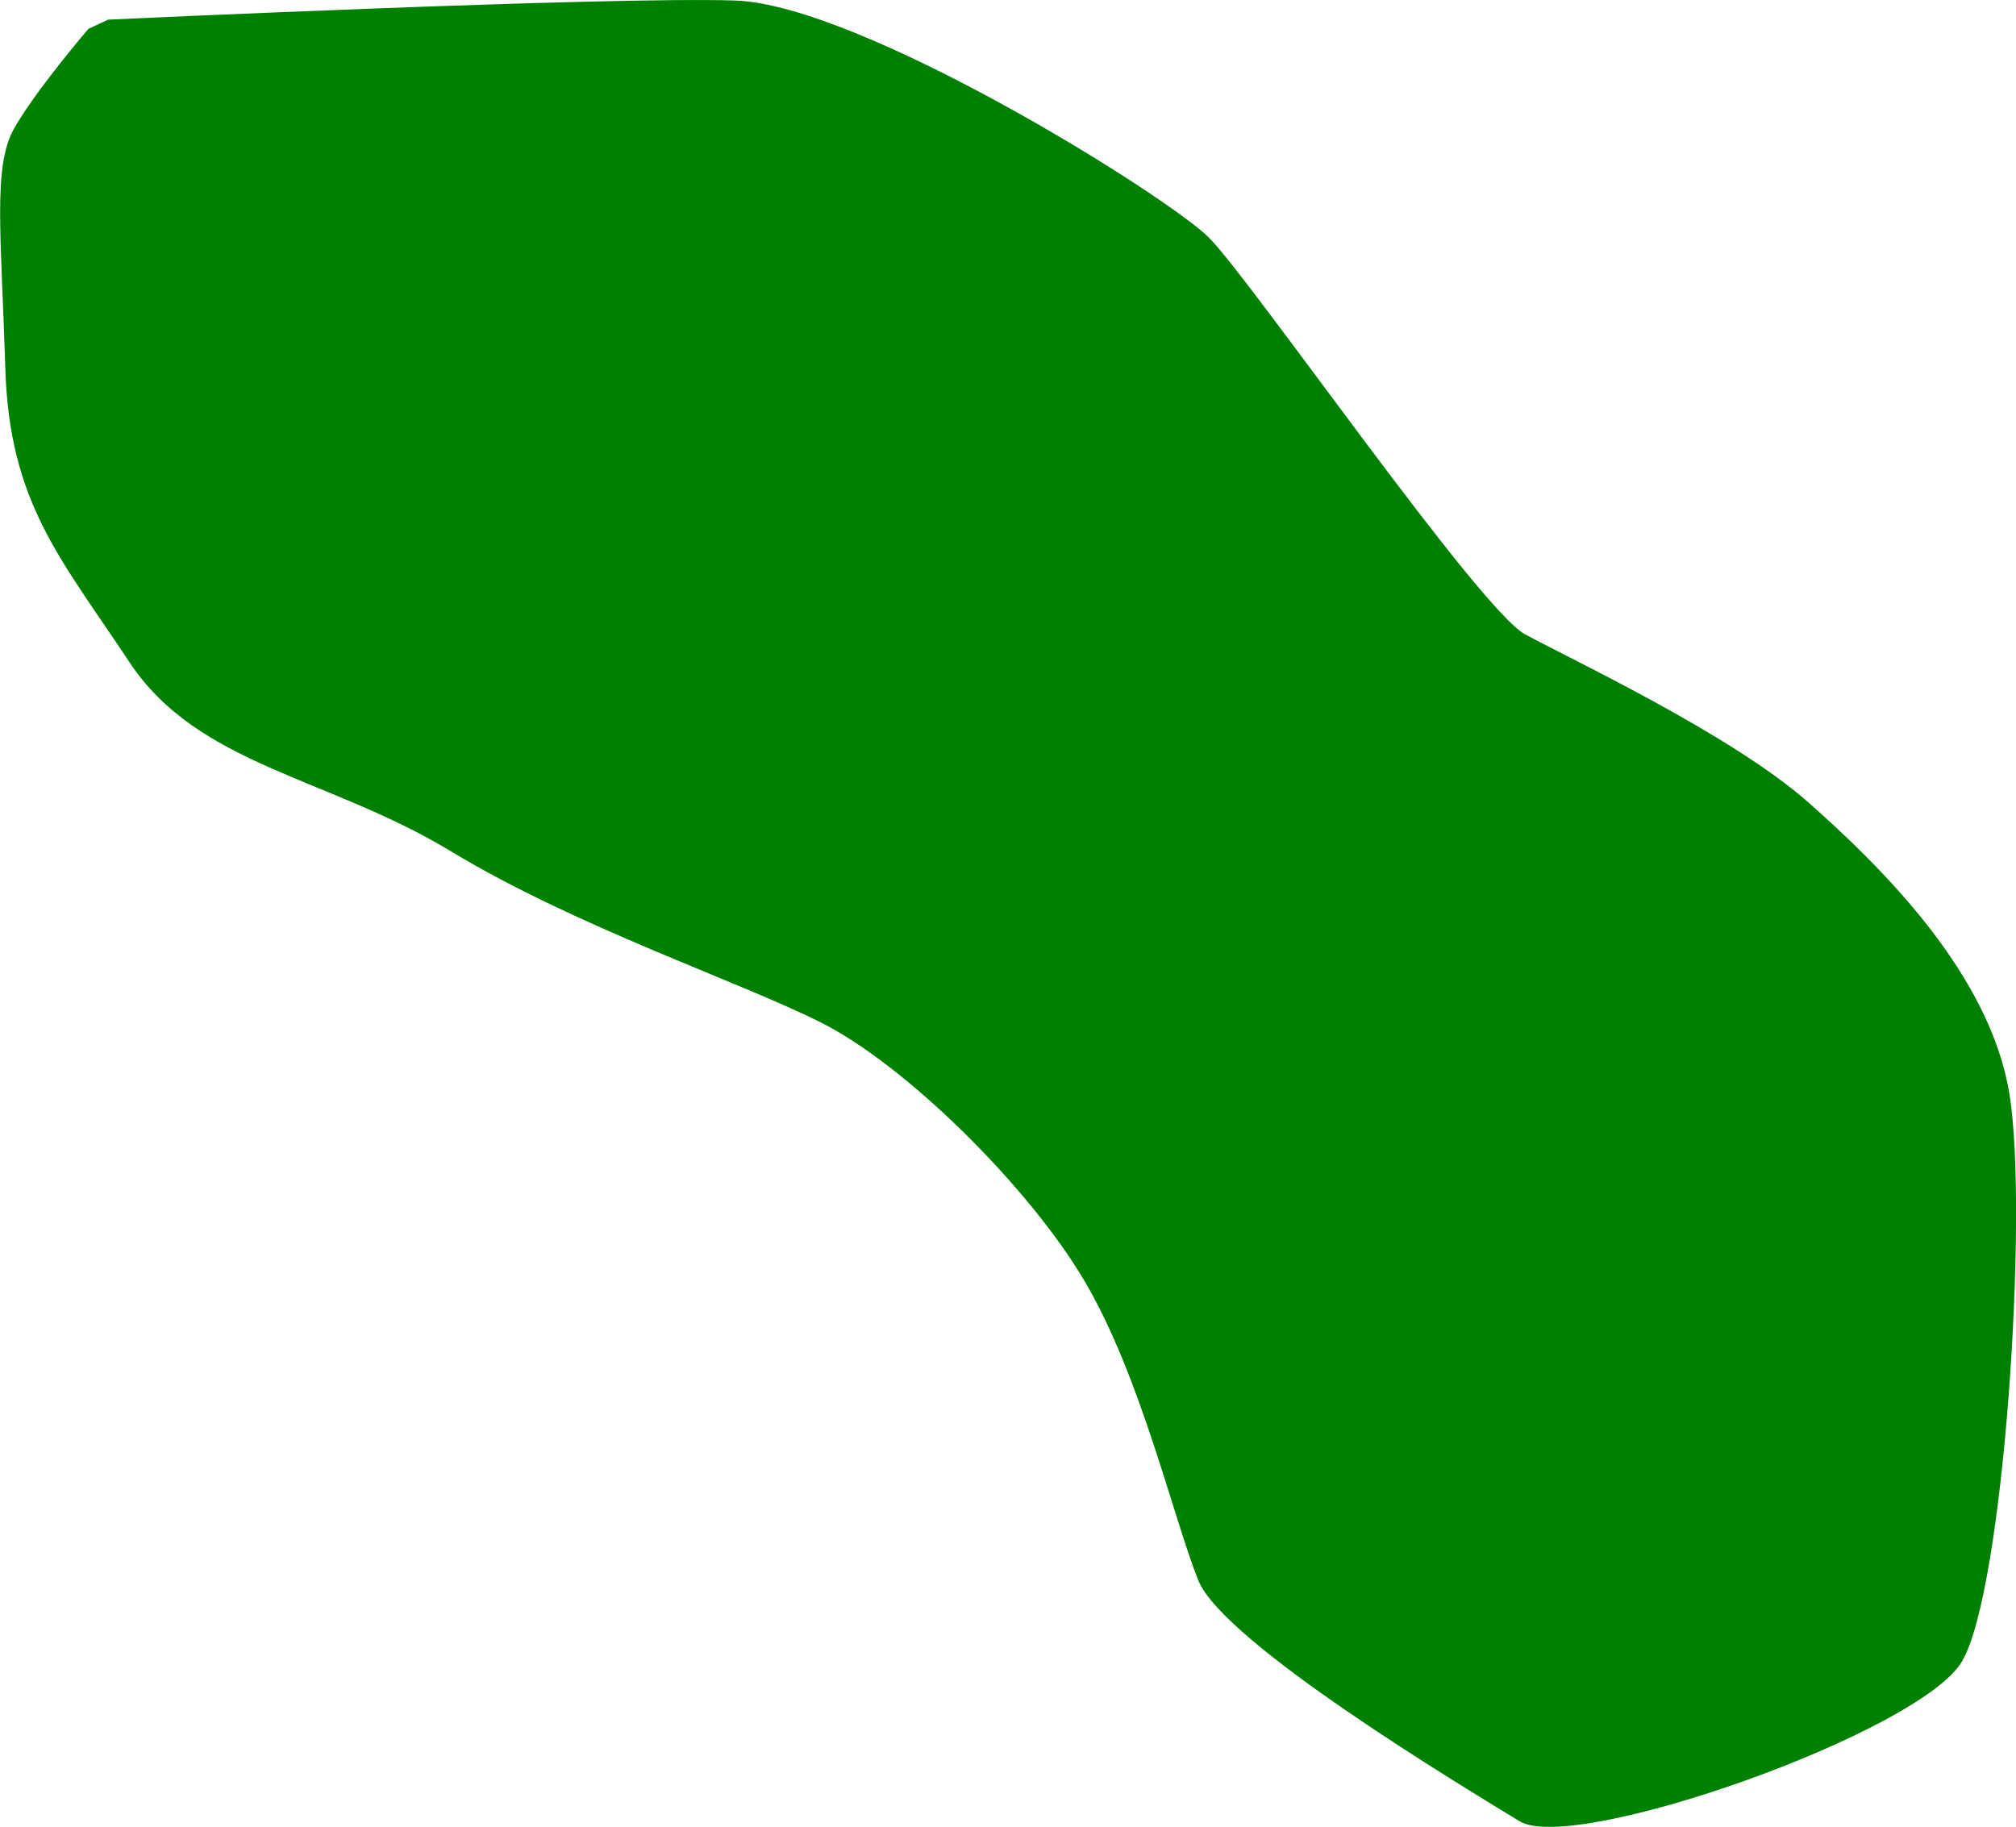 <?xml version="1.0" encoding="UTF-8" standalone="no"?>
<!-- Created with Inkscape (http://www.inkscape.org/) -->

<svg
   version="1.1"
   id="svg1"
   width="42.499"
   height="38.517"
   viewBox="0 0 42.499 38.517"
   sodipodi:docname="cells_crop.svg"
   inkscape:version="1.3.2 (091e20ef0f, 2023-11-25)"
   xmlns:inkscape="http://www.inkscape.org/namespaces/inkscape"
   xmlns:sodipodi="http://sodipodi.sourceforge.net/DTD/sodipodi-0.dtd"
   xmlns="http://www.w3.org/2000/svg"
   xmlns:svg="http://www.w3.org/2000/svg">
  <defs
     id="defs1" />
  <sodipodi:namedview
     id="namedview1"
     pagecolor="#ffffff"
     bordercolor="#000000"
     borderopacity="0.25"
     inkscape:showpageshadow="2"
     inkscape:pageopacity="0.0"
     inkscape:pagecheckerboard="0"
     inkscape:deskcolor="#d1d1d1"
     showguides="true"
     inkscape:zoom="1"
     inkscape:cx="246"
     inkscape:cy="97"
     inkscape:window-width="1920"
     inkscape:window-height="1016"
     inkscape:window-x="0"
     inkscape:window-y="27"
     inkscape:window-maximized="1"
     inkscape:current-layer="g1">
    <sodipodi:guide
       position="-357.827,506.95"
       orientation="1,0"
       id="guide1"
       inkscape:locked="false" />
    <sodipodi:guide
       position="178.21,624.641"
       orientation="0,-1"
       id="guide2"
       inkscape:locked="false" />
    <sodipodi:guide
       position="66.087,278.236"
       orientation="0,-1"
       id="guide3"
       inkscape:locked="false" />
    <sodipodi:guide
       position="200.087,703.236"
       orientation="1,0"
       id="guide4"
       inkscape:locked="false" />
  </sodipodi:namedview>
  <g
     inkscape:groupmode="layer"
     inkscape:label="Image"
     id="g1"
     transform="translate(-685.913,-278.236)">
    <path
       style="fill:#008000;stroke-width:3.09;stroke-linejoin:round"
       d="m 688.193,278.65 c 0,0 10.558,-0.491 13.216,-0.403 2.658,0.088 9.108,4.118 9.992,5.002 0.884,0.884 5.687,7.829 6.66,8.36 0.972,0.53 4.356,2.113 5.98,3.55 1.624,1.437 3.831,3.655 4.234,6.151 0.403,2.496 -0.117,10.452 -1.001,11.955 -0.884,1.503 -8.183,4.073 -9.329,3.37 -1.146,-0.703 -6.242,-3.755 -6.772,-5.081 -0.53,-1.326 -1.214,-4.306 -2.398,-6.31 -1.184,-2.005 -3.789,-4.566 -5.559,-5.451 -1.77,-0.885 -5.18,-2.025 -7.788,-3.603 -2.608,-1.578 -5.341,-1.812 -6.783,-3.988 -1.442,-2.177 -2.531,-3.356 -2.619,-6.184 -0.088,-2.828 -0.265,-4.263 0.177,-5.059 0.442,-0.795 1.575,-2.116 1.575,-2.116 z"
       id="path90" />
  </g>
</svg>
